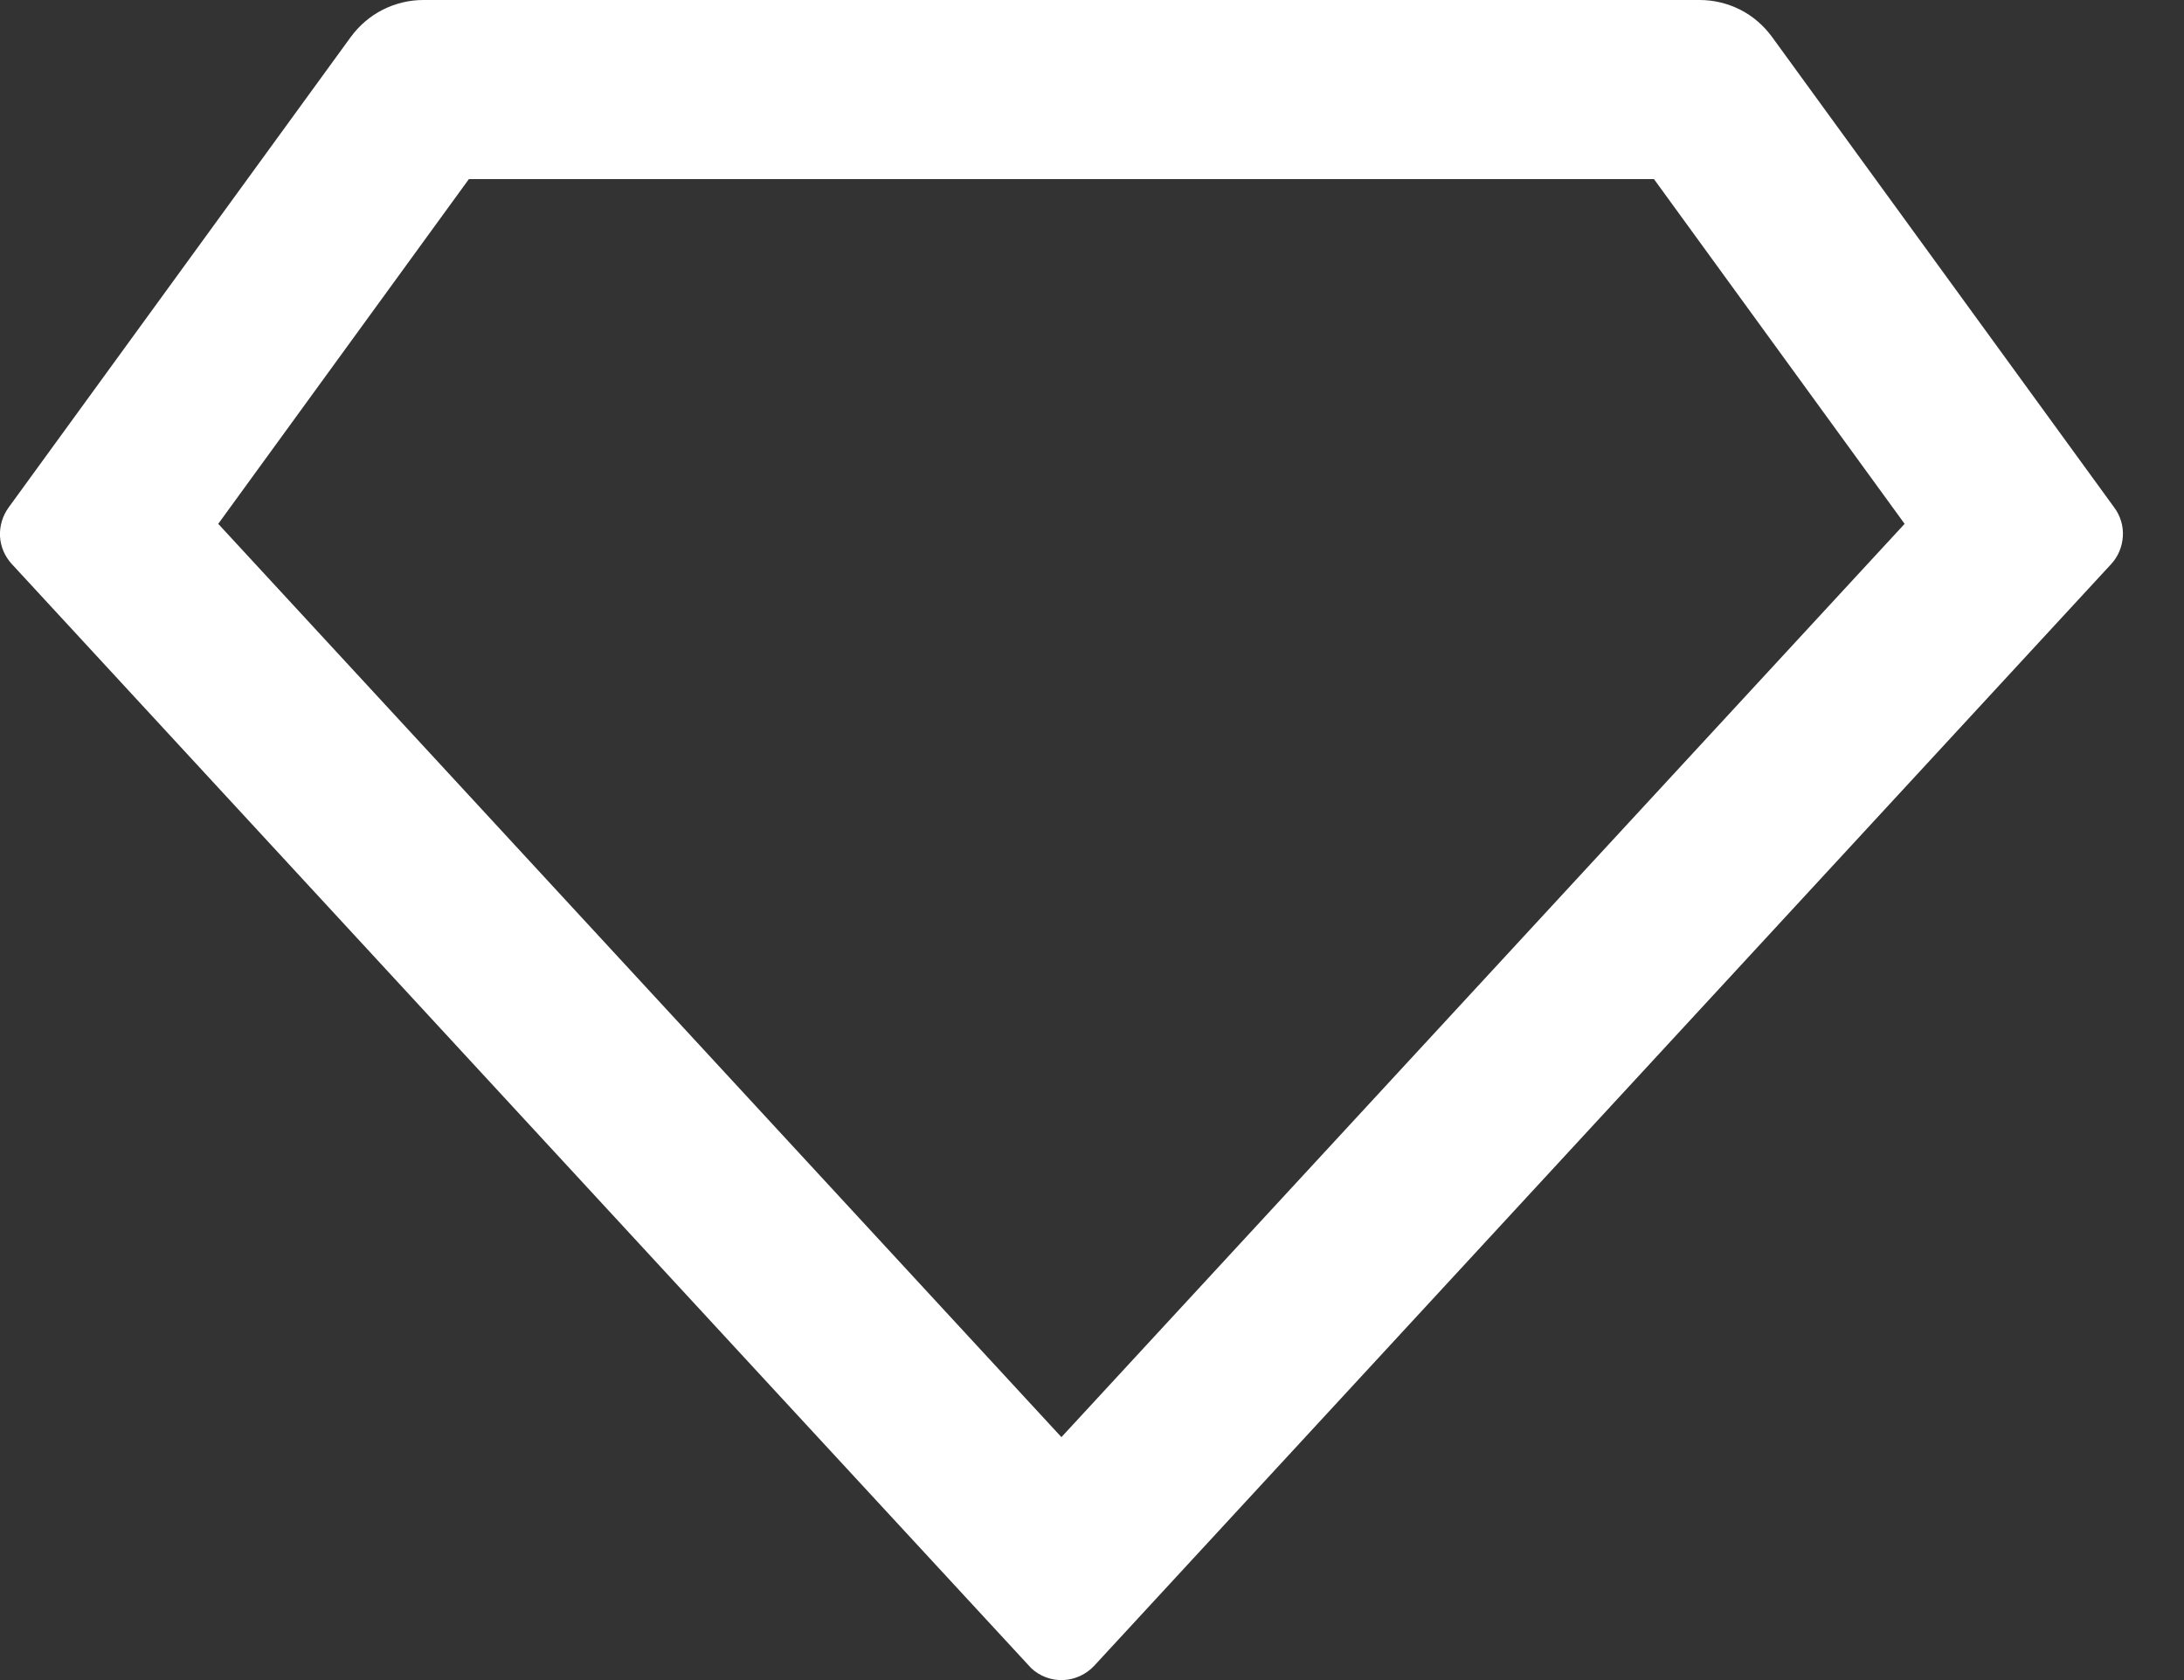 <svg width="13" height="10" viewBox="0 0 13 10" fill="none" xmlns="http://www.w3.org/2000/svg">
<rect x="0" y="0" width="13" height="10" fill="#333333" stroke="none"/>
<path d="M2.52 5.15467e-09H10.117C10.201 -1.169e-05 10.284 0.02 10.359 0.058C10.434 0.096 10.498 0.152 10.548 0.22L12.585 3.021C12.622 3.071 12.64 3.132 12.636 3.193C12.632 3.255 12.608 3.313 12.566 3.358L6.514 9.914C6.466 9.966 6.399 9.997 6.329 10C6.258 10.003 6.189 9.977 6.138 9.929C6.134 9.926 4.112 7.736 0.071 3.358C0.029 3.313 0.004 3.255 0 3.193C-0.003 3.132 0.015 3.071 0.051 3.021L2.088 0.22C2.138 0.152 2.203 0.096 2.278 0.058C2.353 0.02 2.436 -1.169e-05 2.52 5.15467e-09ZM2.791 1.066L1.299 3.118L6.318 8.554L11.337 3.118L9.845 1.066H2.791Z" fill="white"/>
</svg>
